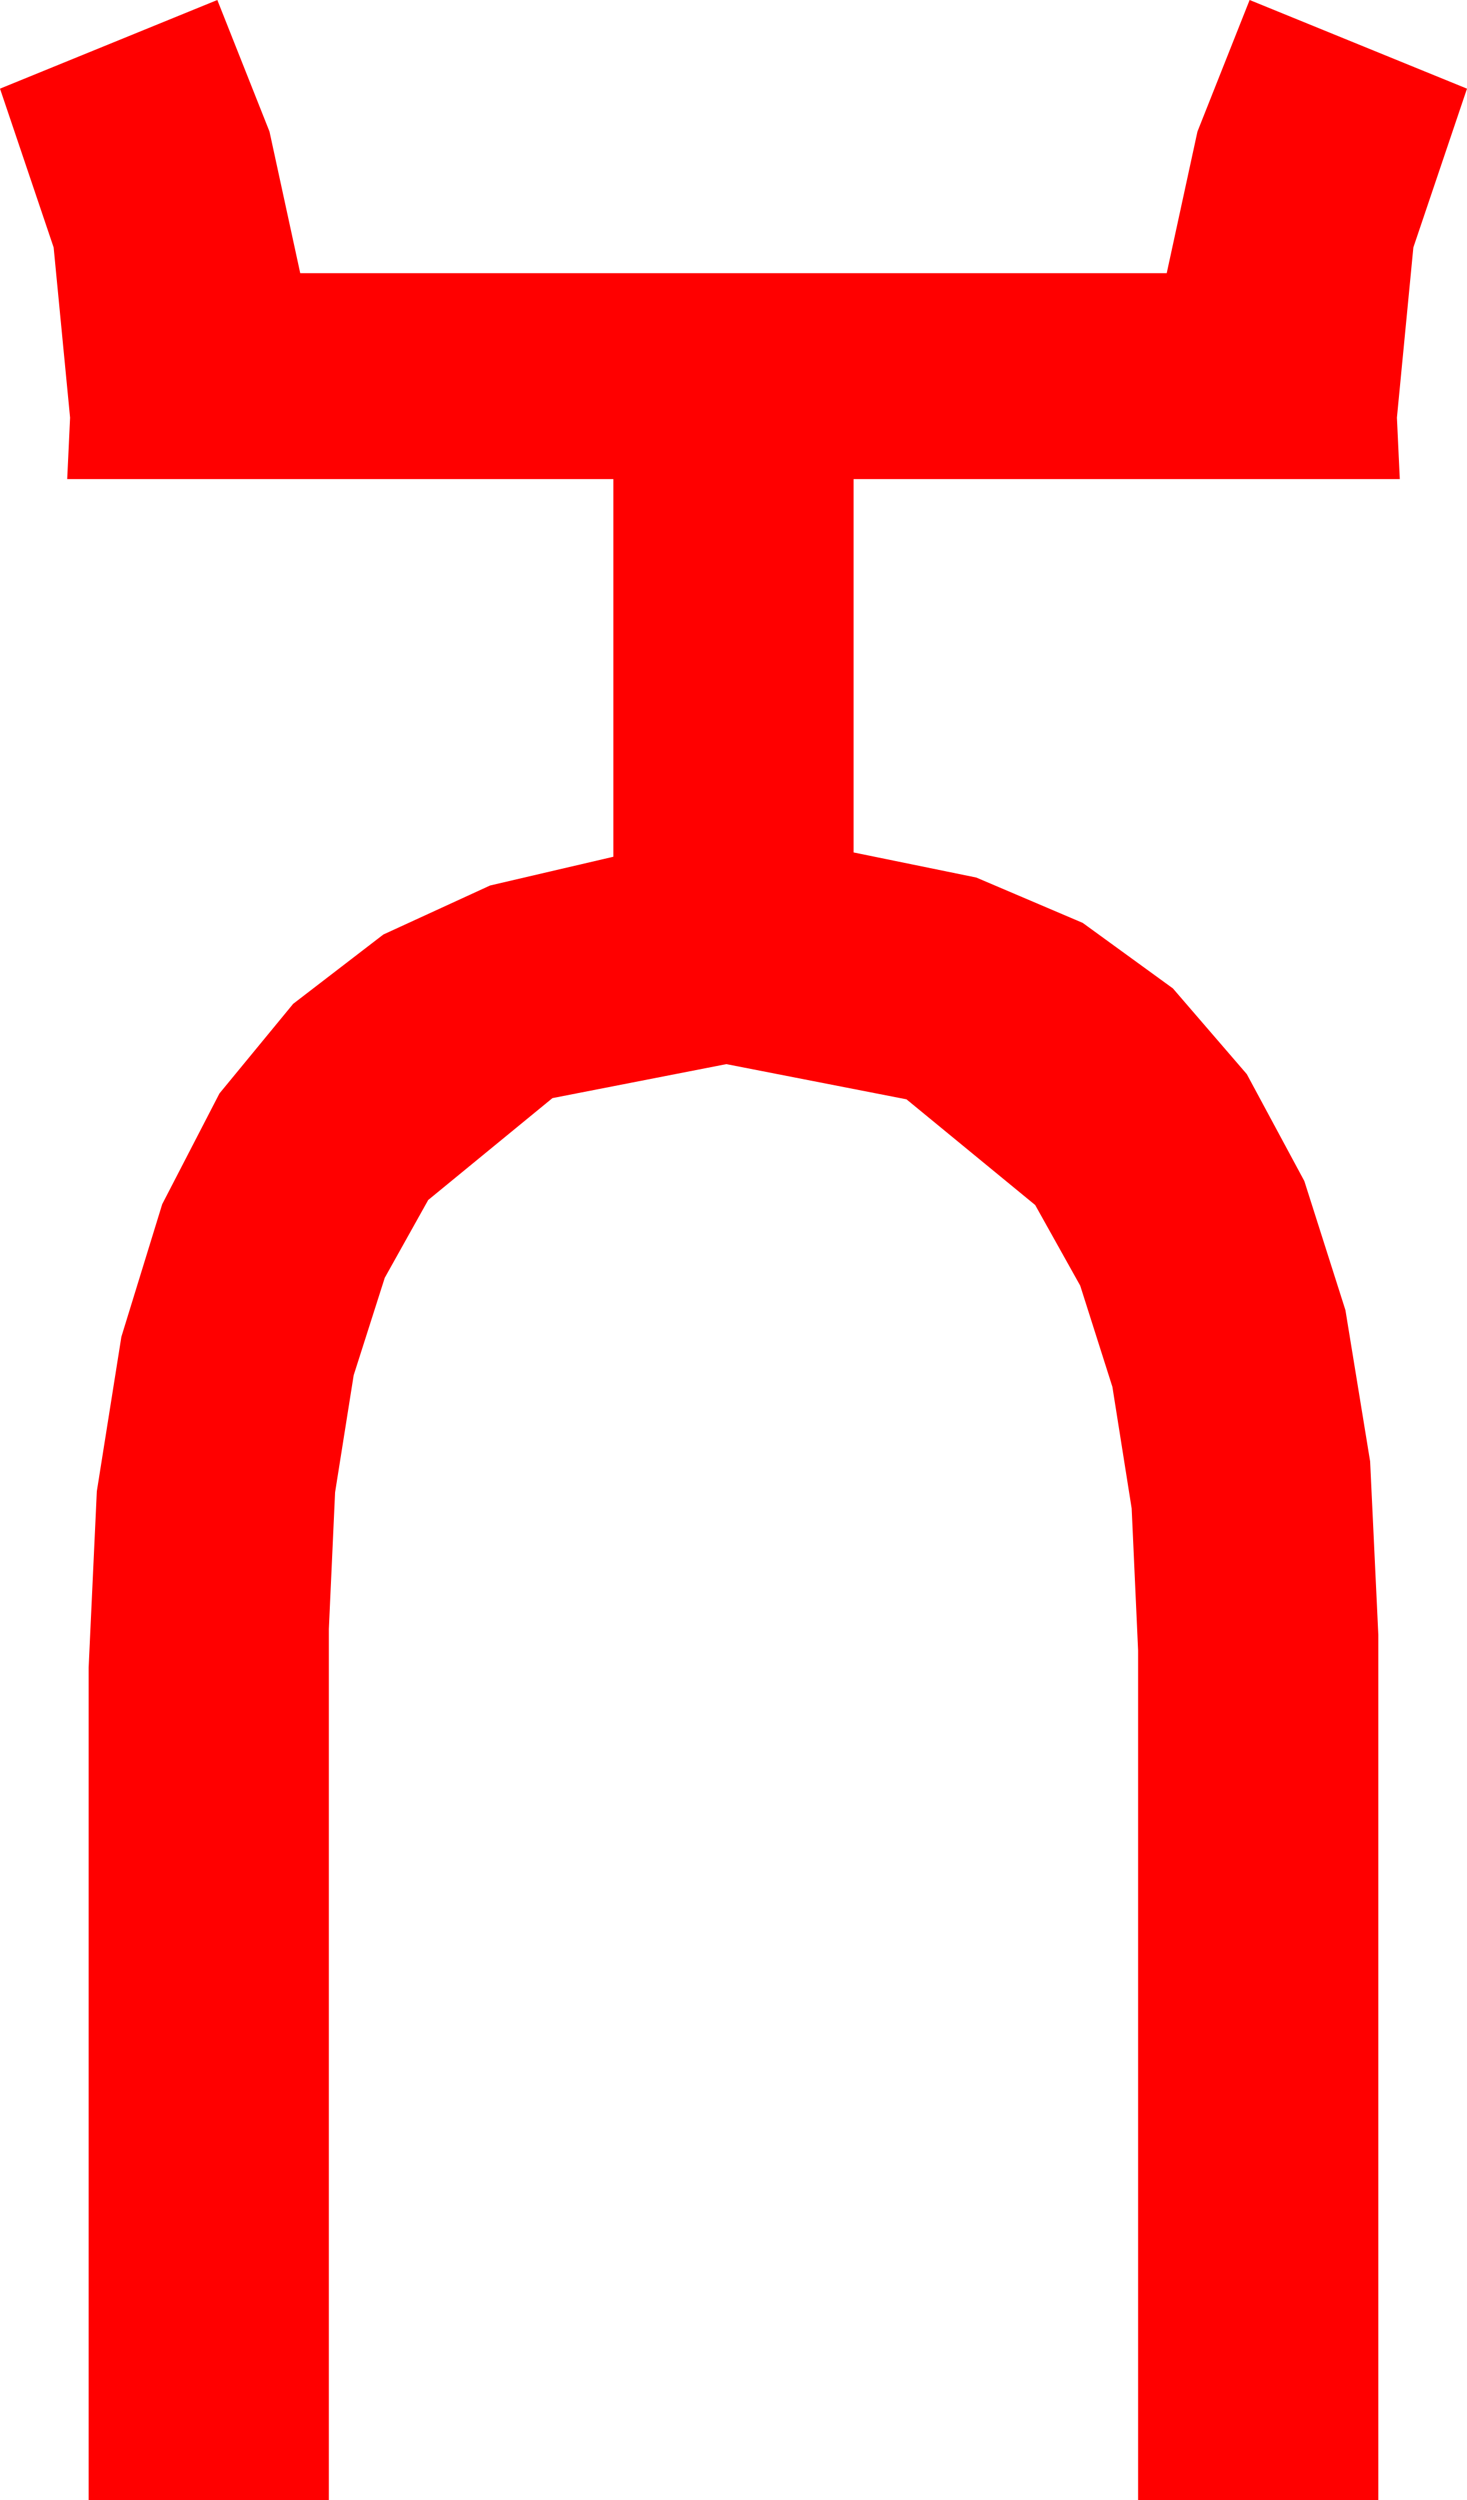 <?xml version="1.0" encoding="utf-8"?>
<!DOCTYPE svg PUBLIC "-//W3C//DTD SVG 1.1//EN" "http://www.w3.org/Graphics/SVG/1.1/DTD/svg11.dtd">
<svg width="30.059" height="51.211" xmlns="http://www.w3.org/2000/svg" xmlns:xlink="http://www.w3.org/1999/xlink" xmlns:xml="http://www.w3.org/XML/1998/namespace" version="1.1">
  <g>
    <g>
      <path style="fill:#FF0000;fill-opacity:1" d="M4.453,0L5.522,2.695 6.152,5.596 23.906,5.596 24.536,2.695 25.605,0 30.059,1.816 28.96,5.068 28.623,8.555 28.682,9.814 17.49,9.814 17.49,17.461 20.004,17.975 22.185,18.904 24.033,20.246 25.547,22.002 26.726,24.192 27.568,26.836 28.074,29.934 28.242,33.486 28.242,51.211 23.32,51.211 23.32,33.809 23.188,30.898 22.793,28.407 22.134,26.335 21.211,24.683 18.574,22.518 14.883,21.797 11.32,22.493 8.774,24.58 7.884,26.173 7.247,28.169 6.866,30.568 6.738,33.369 6.738,51.211 1.816,51.211 1.816,34.16 1.984,30.547 2.487,27.382 3.324,24.665 4.497,22.397 6.007,20.562 7.855,19.142 10.042,18.138 12.568,17.549 12.568,9.814 1.377,9.814 1.436,8.555 1.099,5.068 0,1.816 4.453,0z" />
    </g>
  </g>
</svg>